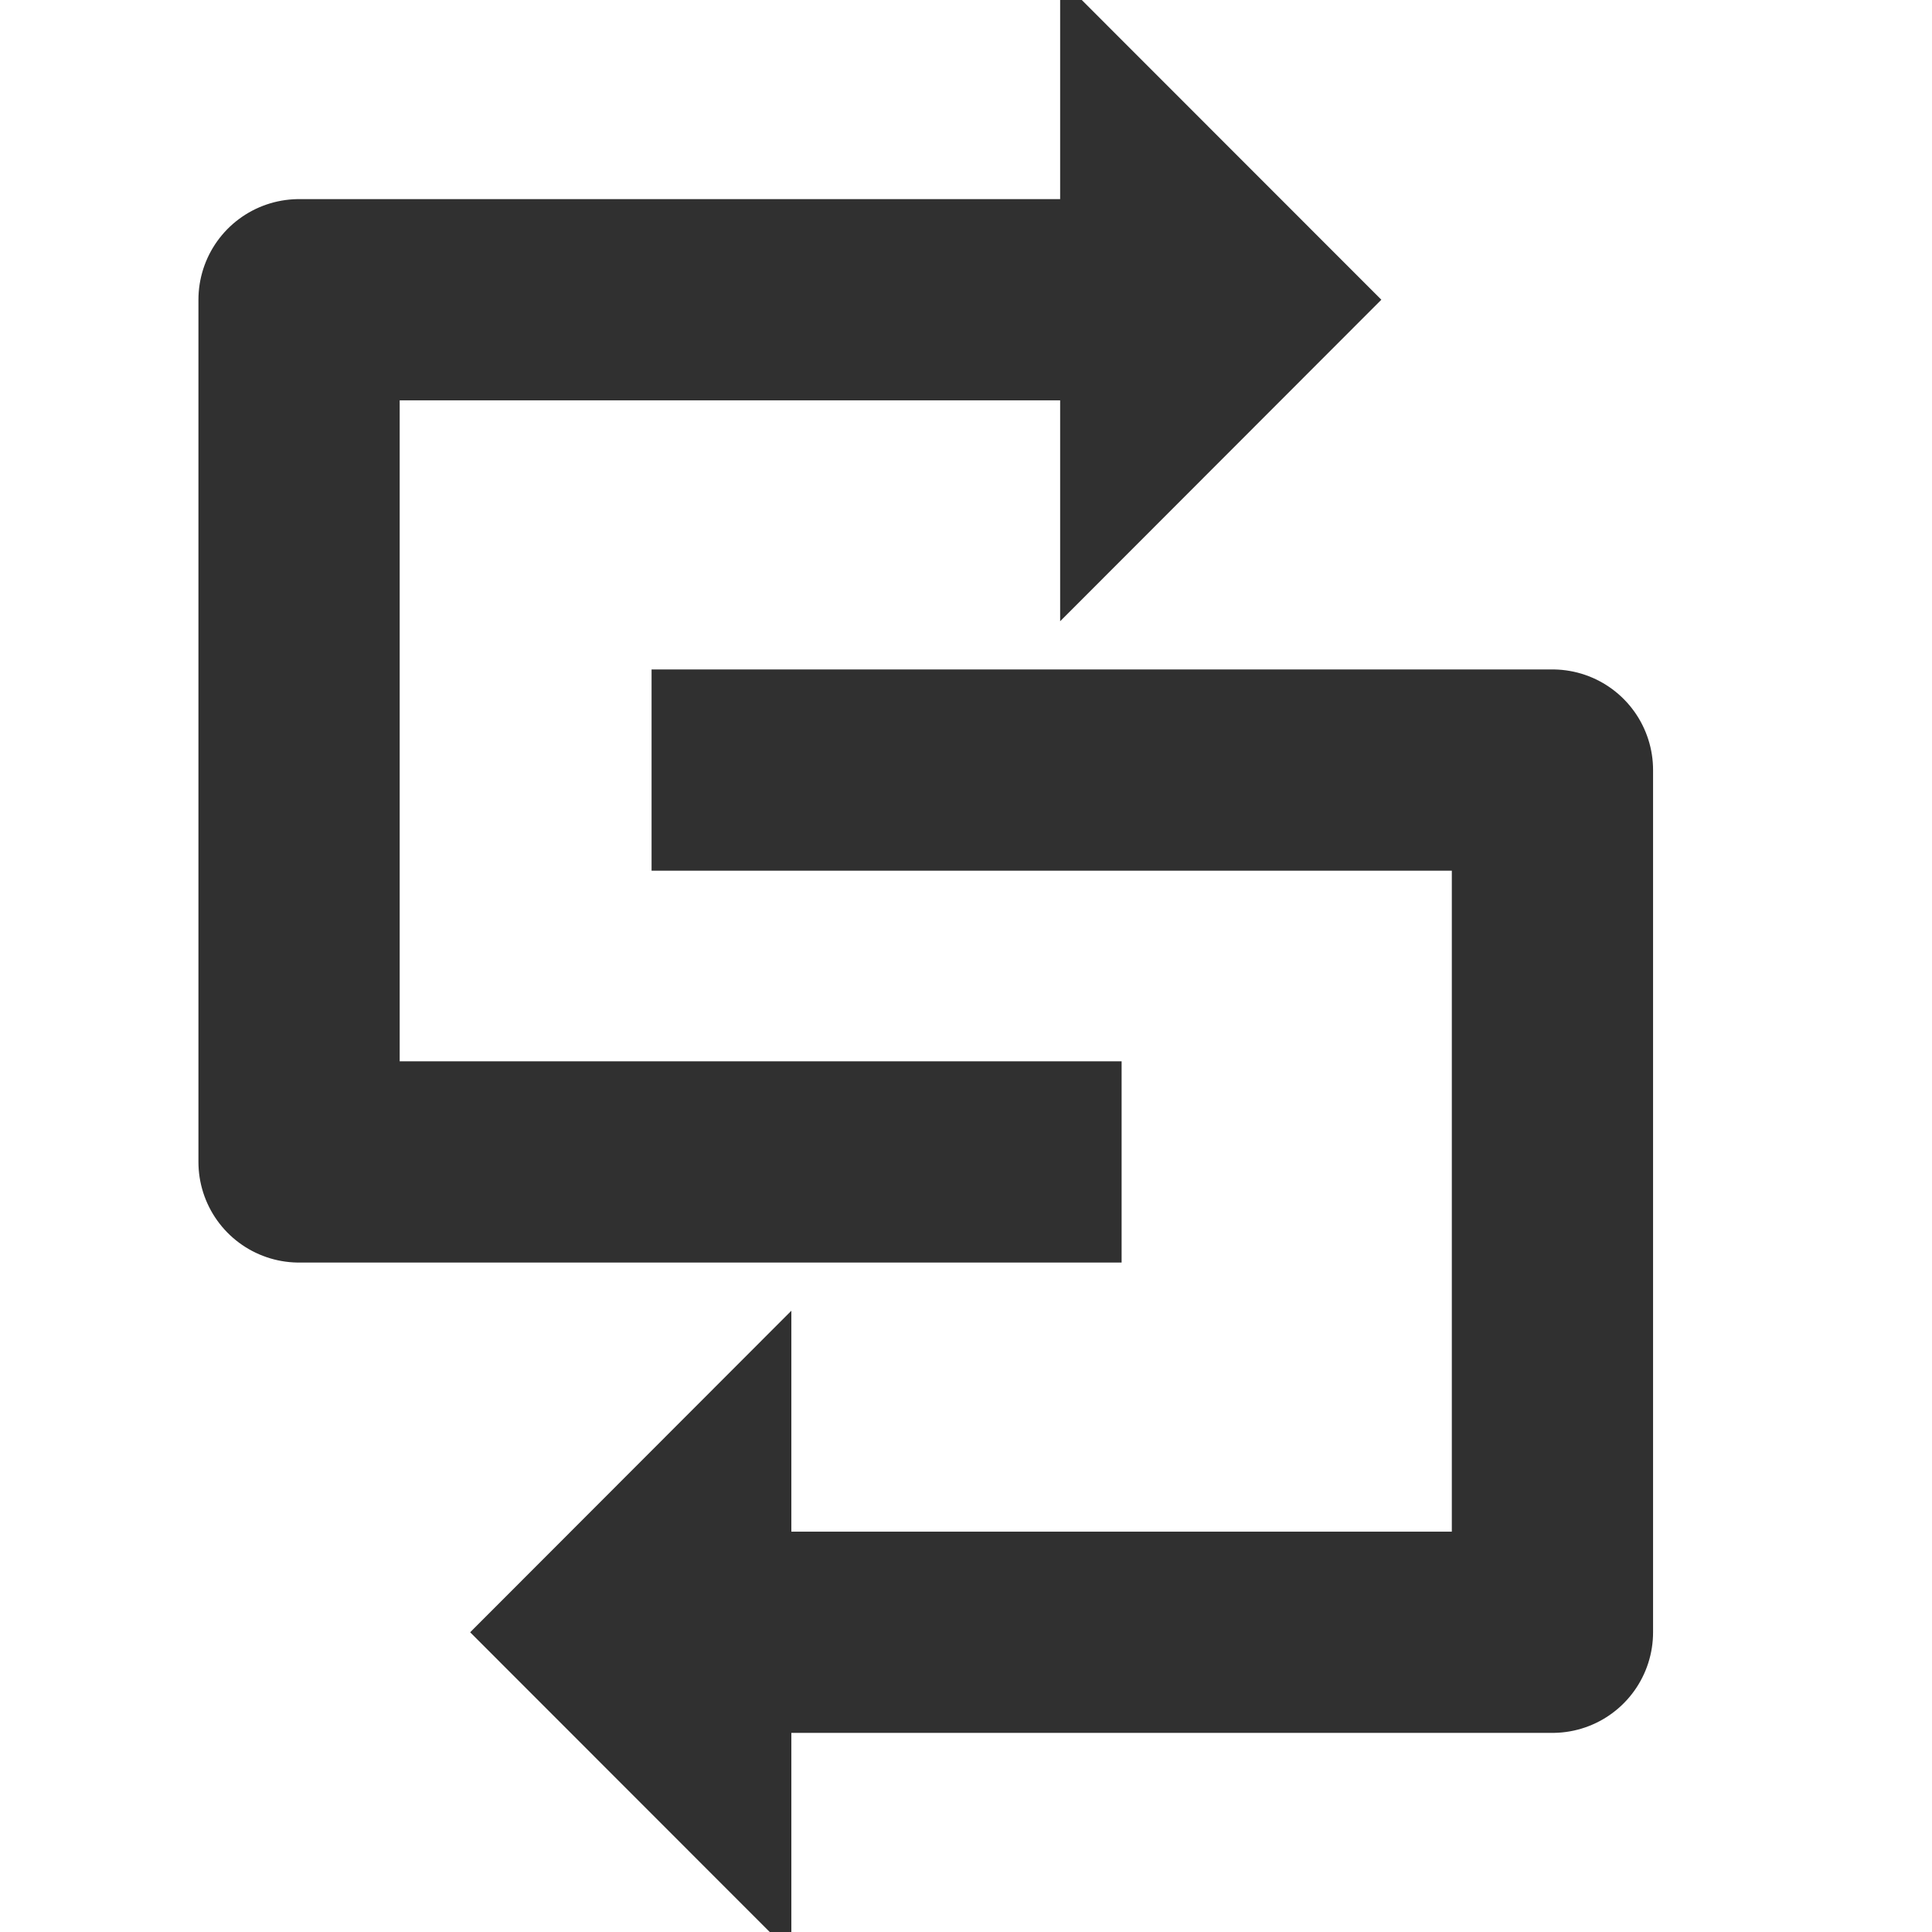 <?xml version="1.0" encoding="UTF-8" standalone="no"?>
<!-- Created with Inkscape (http://www.inkscape.org/) -->
<svg
   xmlns:dc="http://purl.org/dc/elements/1.1/"
   xmlns:cc="http://web.resource.org/cc/"
   xmlns:rdf="http://www.w3.org/1999/02/22-rdf-syntax-ns#"
   xmlns:svg="http://www.w3.org/2000/svg"
   xmlns="http://www.w3.org/2000/svg"
   xmlns:sodipodi="http://sodipodi.sourceforge.net/DTD/sodipodi-0.dtd"
   xmlns:inkscape="http://www.inkscape.org/namespaces/inkscape"
   id="svg2"
   sodipodi:version="0.32"
   inkscape:version="0.45"
   width="48"
   height="48"
   version="1.0"
   sodipodi:docbase="/home/qwerty/.icons/qw3rtY_new/scalable/actions"
   sodipodi:docname="media-playlist-shuffle.svg"
   inkscape:output_extension="org.inkscape.output.svg.inkscape"
   sodipodi:modified="true">
  <defs
     id="defs5" />
  <sodipodi:namedview
     inkscape:window-height="633"
     inkscape:window-width="1143"
     inkscape:pageshadow="2"
     inkscape:pageopacity="0.0"
     guidetolerance="10000"
     gridtolerance="10000"
     objecttolerance="10000"
     borderopacity="1.0"
     bordercolor="#666666"
     pagecolor="#ffffff"
     id="base"
     width="48px"
     height="48px"
     showgrid="true"
     inkscape:zoom="8.4791667"
     inkscape:cx="1.9900232"
     inkscape:cy="25.823543"
     inkscape:window-x="2"
     inkscape:window-y="67"
     inkscape:current-layer="svg2" />
  <path
     style="fill:none;fill-rule:evenodd;stroke:#303030;stroke-width:5;stroke-linecap:butt;stroke-linejoin:miter;stroke-miterlimit:4;stroke-dasharray:none;stroke-opacity:1"
     d="M 28.839,5.5 L 30.785,7.447 L 28.839,9.395 L 28.839,5.5 z "
     id="path7017" />
  <path
     style="fill:none;fill-rule:evenodd;stroke:#303030;stroke-width:5;stroke-linecap:butt;stroke-linejoin:round;stroke-miterlimit:4;stroke-dasharray:none;stroke-opacity:1"
     d="M 30.785,7.447 L 7.43,7.447 L 7.43,28.868 L 24.946,28.868 L 27.866,28.868"
     id="path7019" />
  <path
     style="fill:none;fill-rule:evenodd;stroke:#303030;stroke-width:5;stroke-linecap:butt;stroke-linejoin:round;stroke-miterlimit:4;stroke-dasharray:none;stroke-opacity:1"
     d="M 16.188,19.132 L 38.57,19.132 L 38.57,40.553 L 15.215,40.553"
     id="path7990" />
  <path
     style="fill:none;fill-rule:evenodd;stroke:#303030;stroke-width:5;stroke-linecap:butt;stroke-linejoin:miter;stroke-miterlimit:4;stroke-dasharray:none;stroke-opacity:1"
     d="M 17.161,38.605 L 15.215,40.553 L 17.161,42.5 L 17.161,38.605 z "
     id="path8961" />
</svg>
